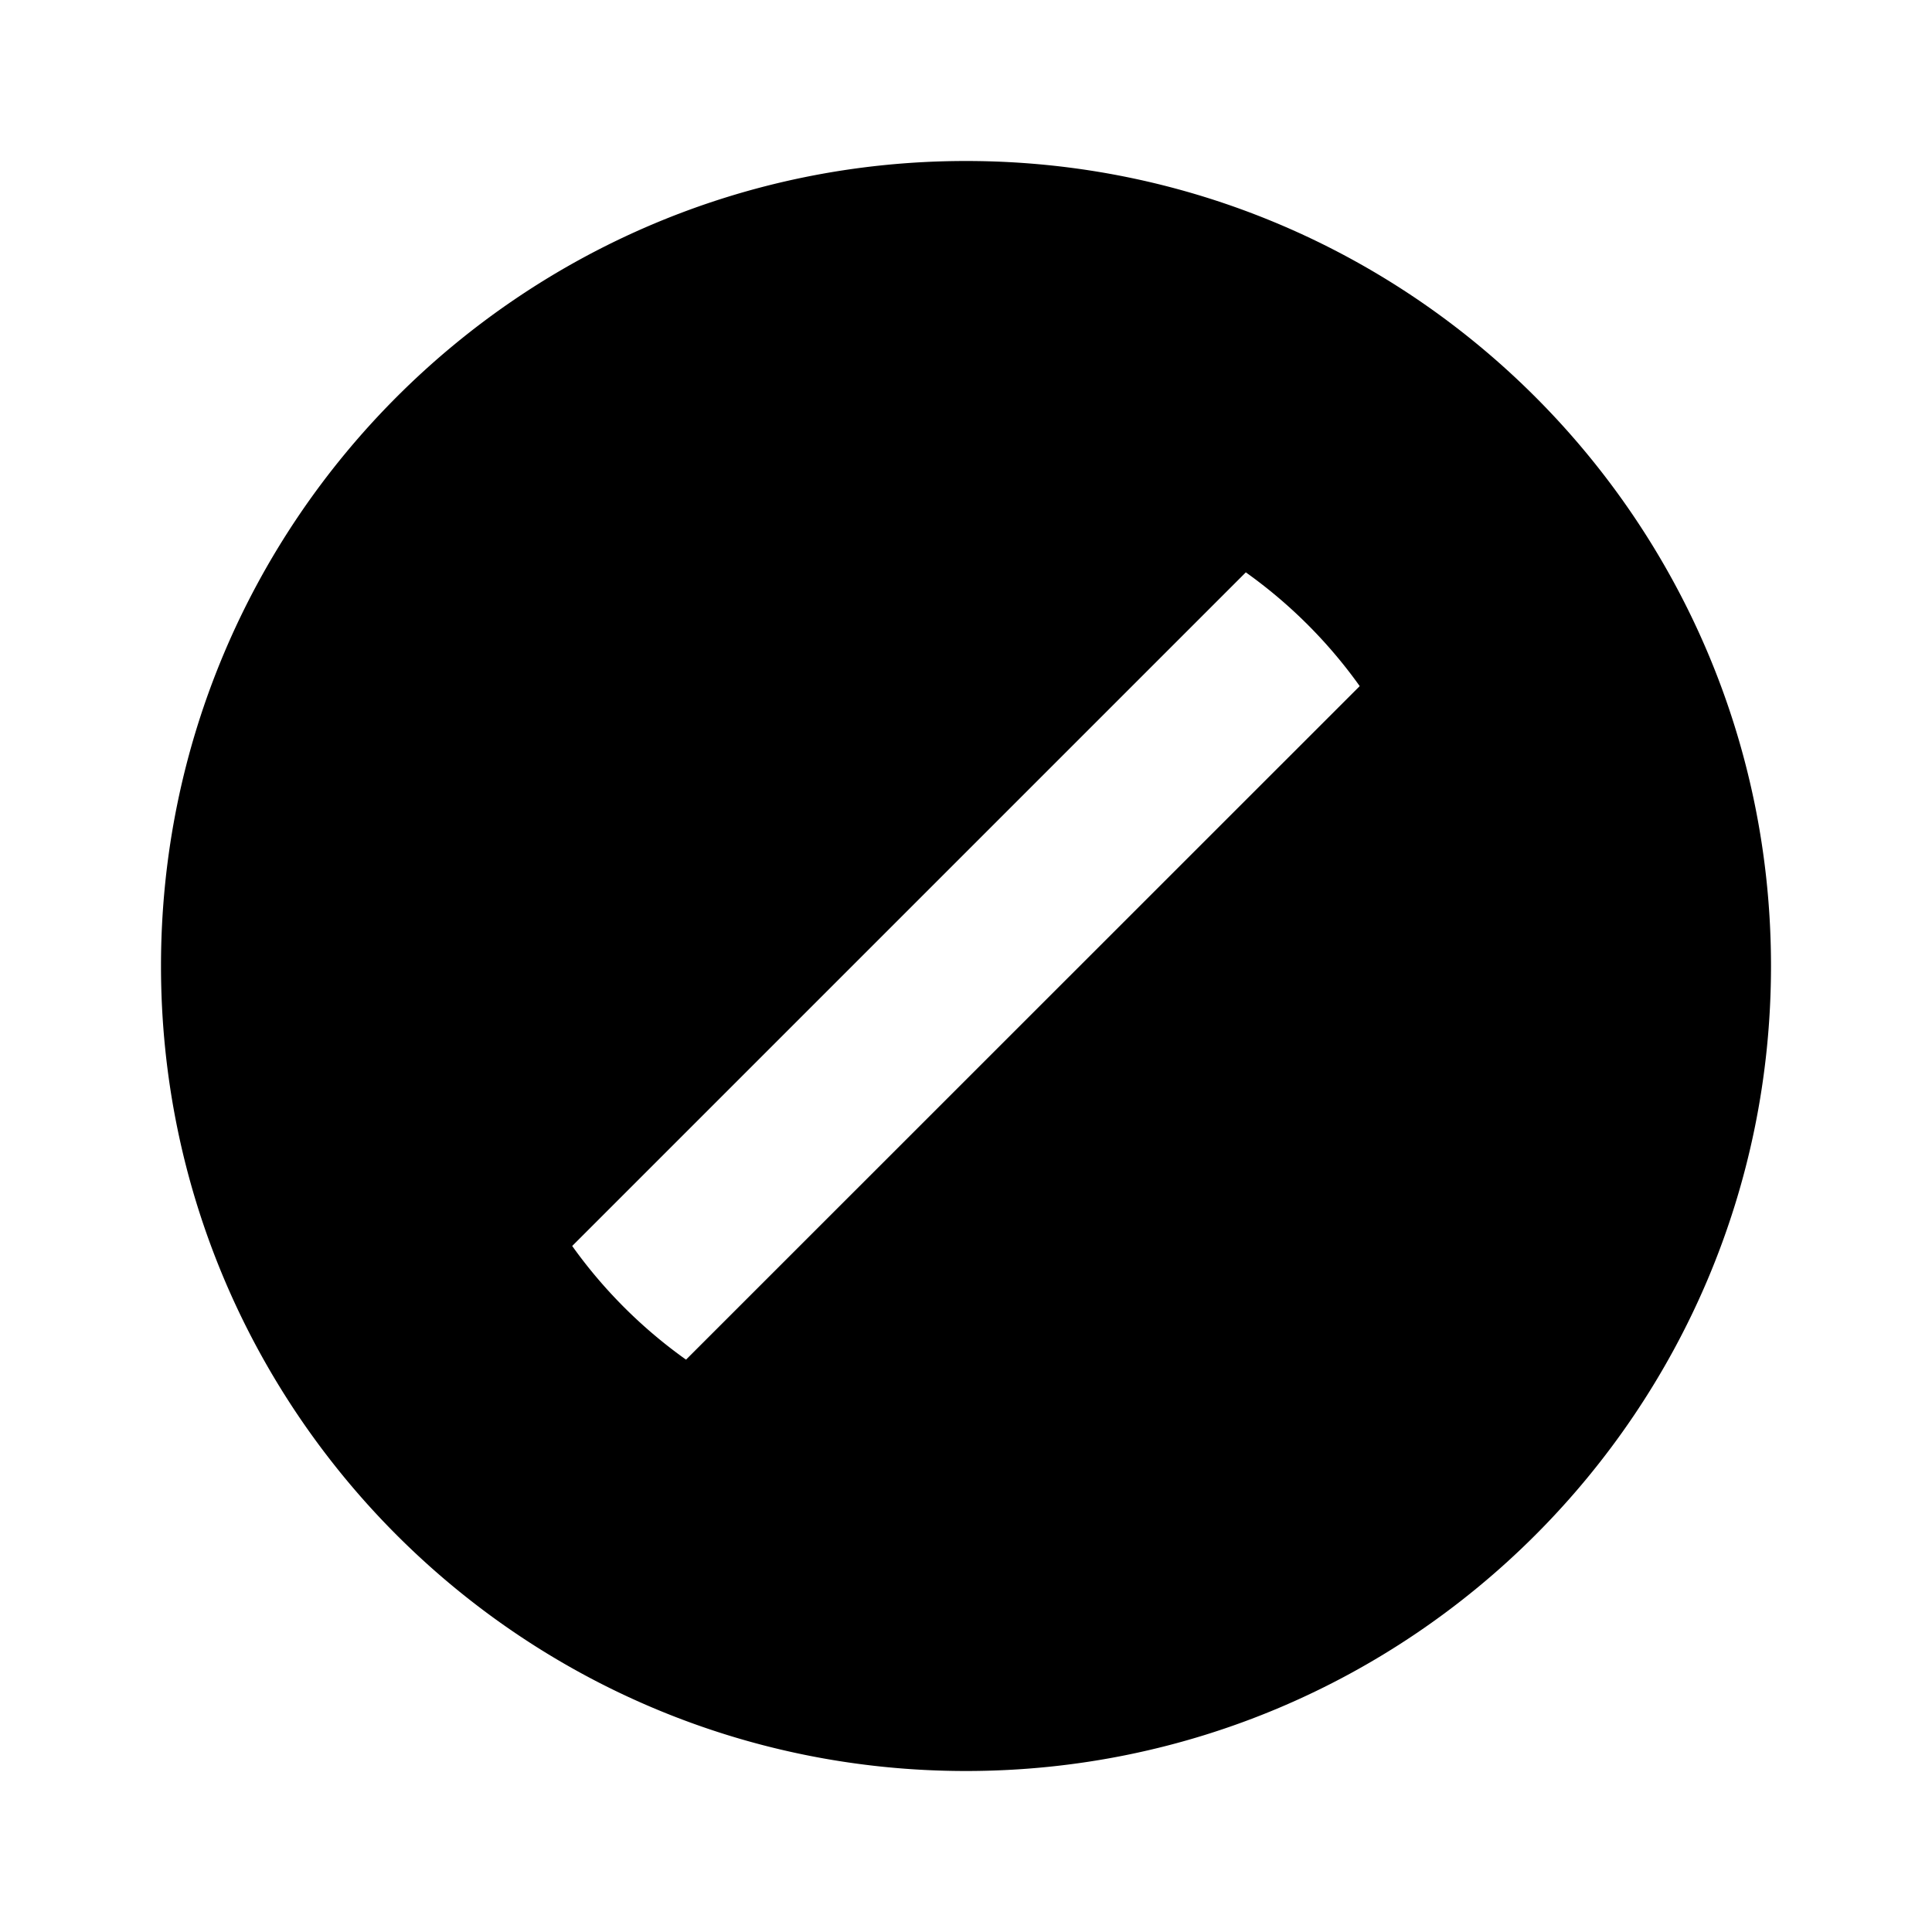 <svg xmlns="http://www.w3.org/2000/svg" width="100%" height="100%" viewBox="0 0 1200 1200"><path fill="currentColor" d="M600 1100C323.9 1100 100 876.1 100 600S323.9 100 600 100 1100 323.9 1100 600 876.1 1100 600 1100zM844.5 426.1A302-302 0 0 1 773.8 355.5L355.4 773.9A302-302 0 0 1 426.1 844.5L844.5 426.2z" /></svg>